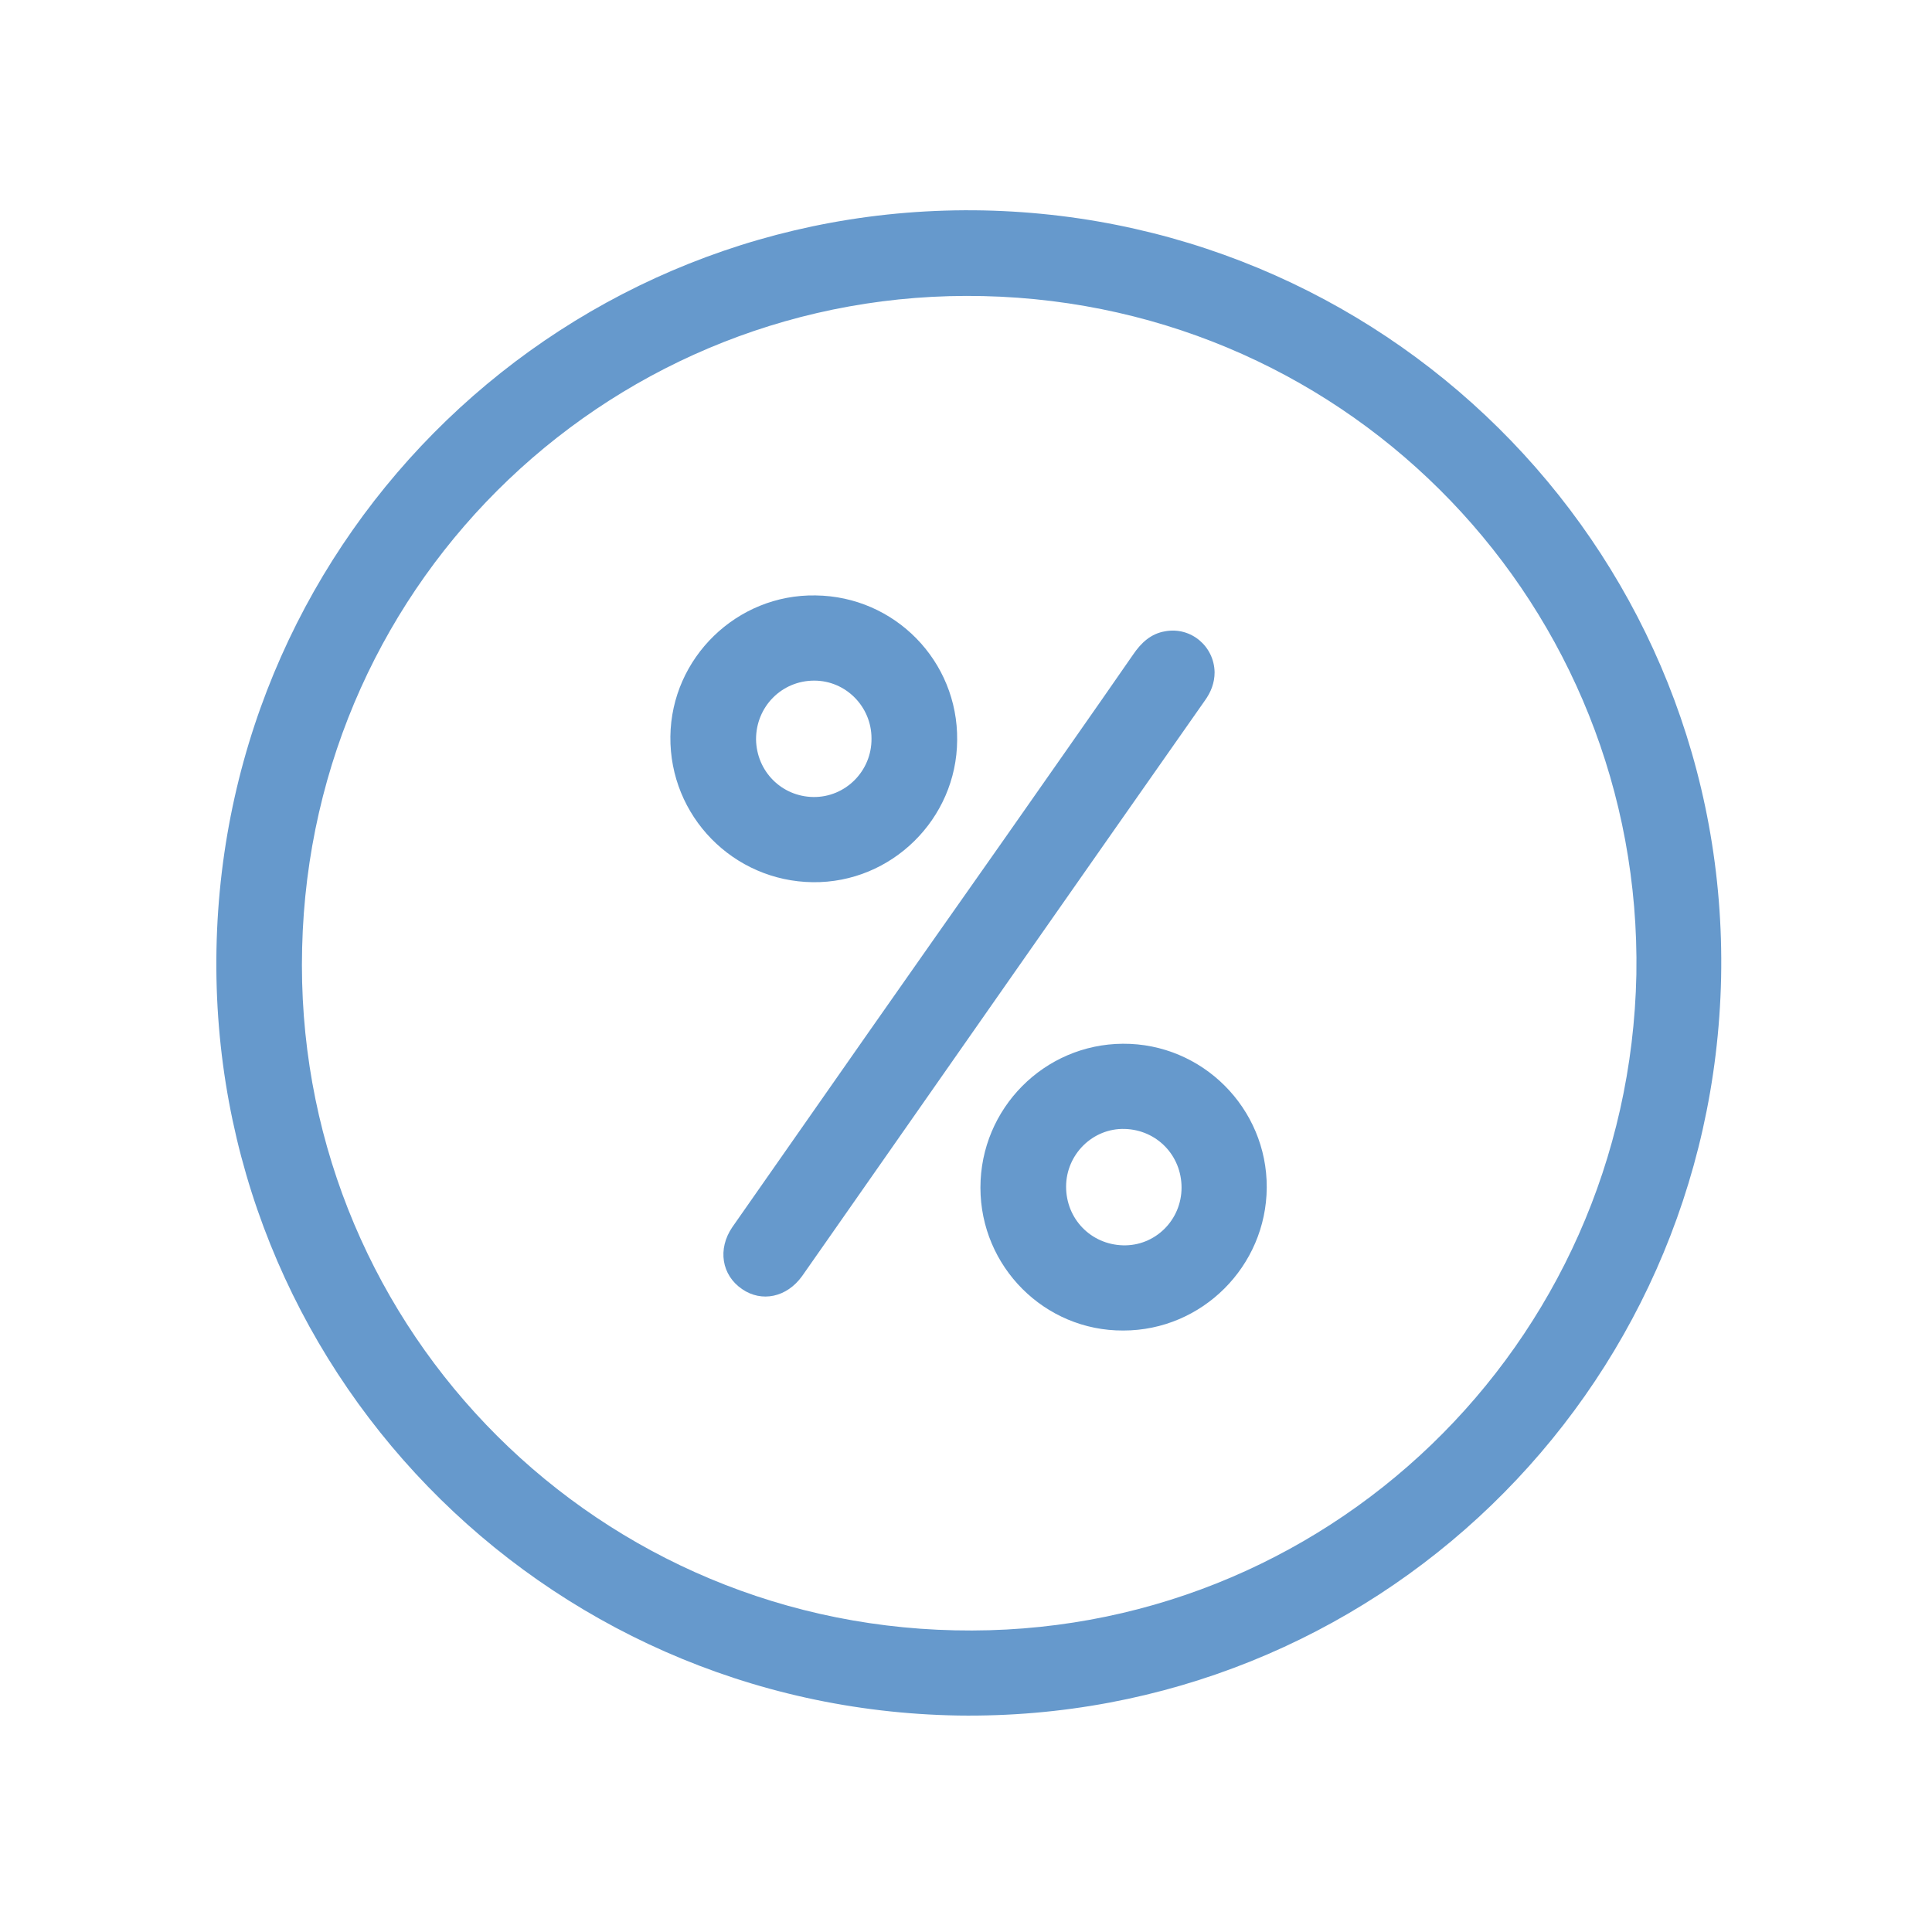 <svg xmlns="http://www.w3.org/2000/svg" width="32" height="32" viewBox="0 0 415 411.2"><style>.st0{fill:#69c;}</style><path class="st0" d="M205.8 366.6c-89.6-1.5-161-74.8-159.3-164.6 1.7-89.6 75.2-160.5 164.8-158.7 89.2 1.9 160.2 75.2 158.4 164.8-1.9 89.5-75 159.8-163.9 158.5zm145.7-159.2c1.3-78.7-60.8-143.9-140.3-145.7-78.7-1.8-144.4 60.2-146.3 140-2 79.3 60.6 144.9 140.2 146.6 79.4 1.8 144.8-61.2 146.4-140.9z"/><path class="st0" d="M260.9 142.5c0 2.3-.8 4.3-2.1 6.1-26.8 38.2-53.5 76.4-80.2 114.6l-6.3 9c-3.3 4.6-8.7 5.7-12.9 2.8-4.4-3-5.3-8.6-2.1-13.3 19.4-27.8 38.8-55.5 58.3-83.2 9.3-13.3 18.6-26.5 27.8-39.8 1.7-2.5 3.8-4.5 6.9-5 5.5-1 10.5 3.2 10.6 8.8zM205.6 157.1c-.1 16.9-14.1 30.7-31 30.5-17.1-.2-30.8-14.2-30.6-31.3.2-16.9 14.3-30.6 31.2-30.3 17 .2 30.6 14.1 30.4 31.1zm-18.4-.4c0-6.8-5.5-12.4-12.3-12.4-7 0-12.5 5.6-12.5 12.6.1 6.9 5.5 12.3 12.3 12.4 6.9.1 12.6-5.6 12.5-12.6zM210.6 253.2c0-17 13.7-30.8 30.6-30.9 17.1-.1 31 13.9 30.9 30.9-.1 16.9-13.9 30.7-30.8 30.7-16.9.1-30.7-13.7-30.7-30.7zm43.2 0c0-6.9-5.3-12.4-12.2-12.6-6.9-.2-12.6 5.5-12.6 12.4s5.3 12.4 12.2 12.6c6.9.2 12.6-5.4 12.6-12.4z"/></svg>